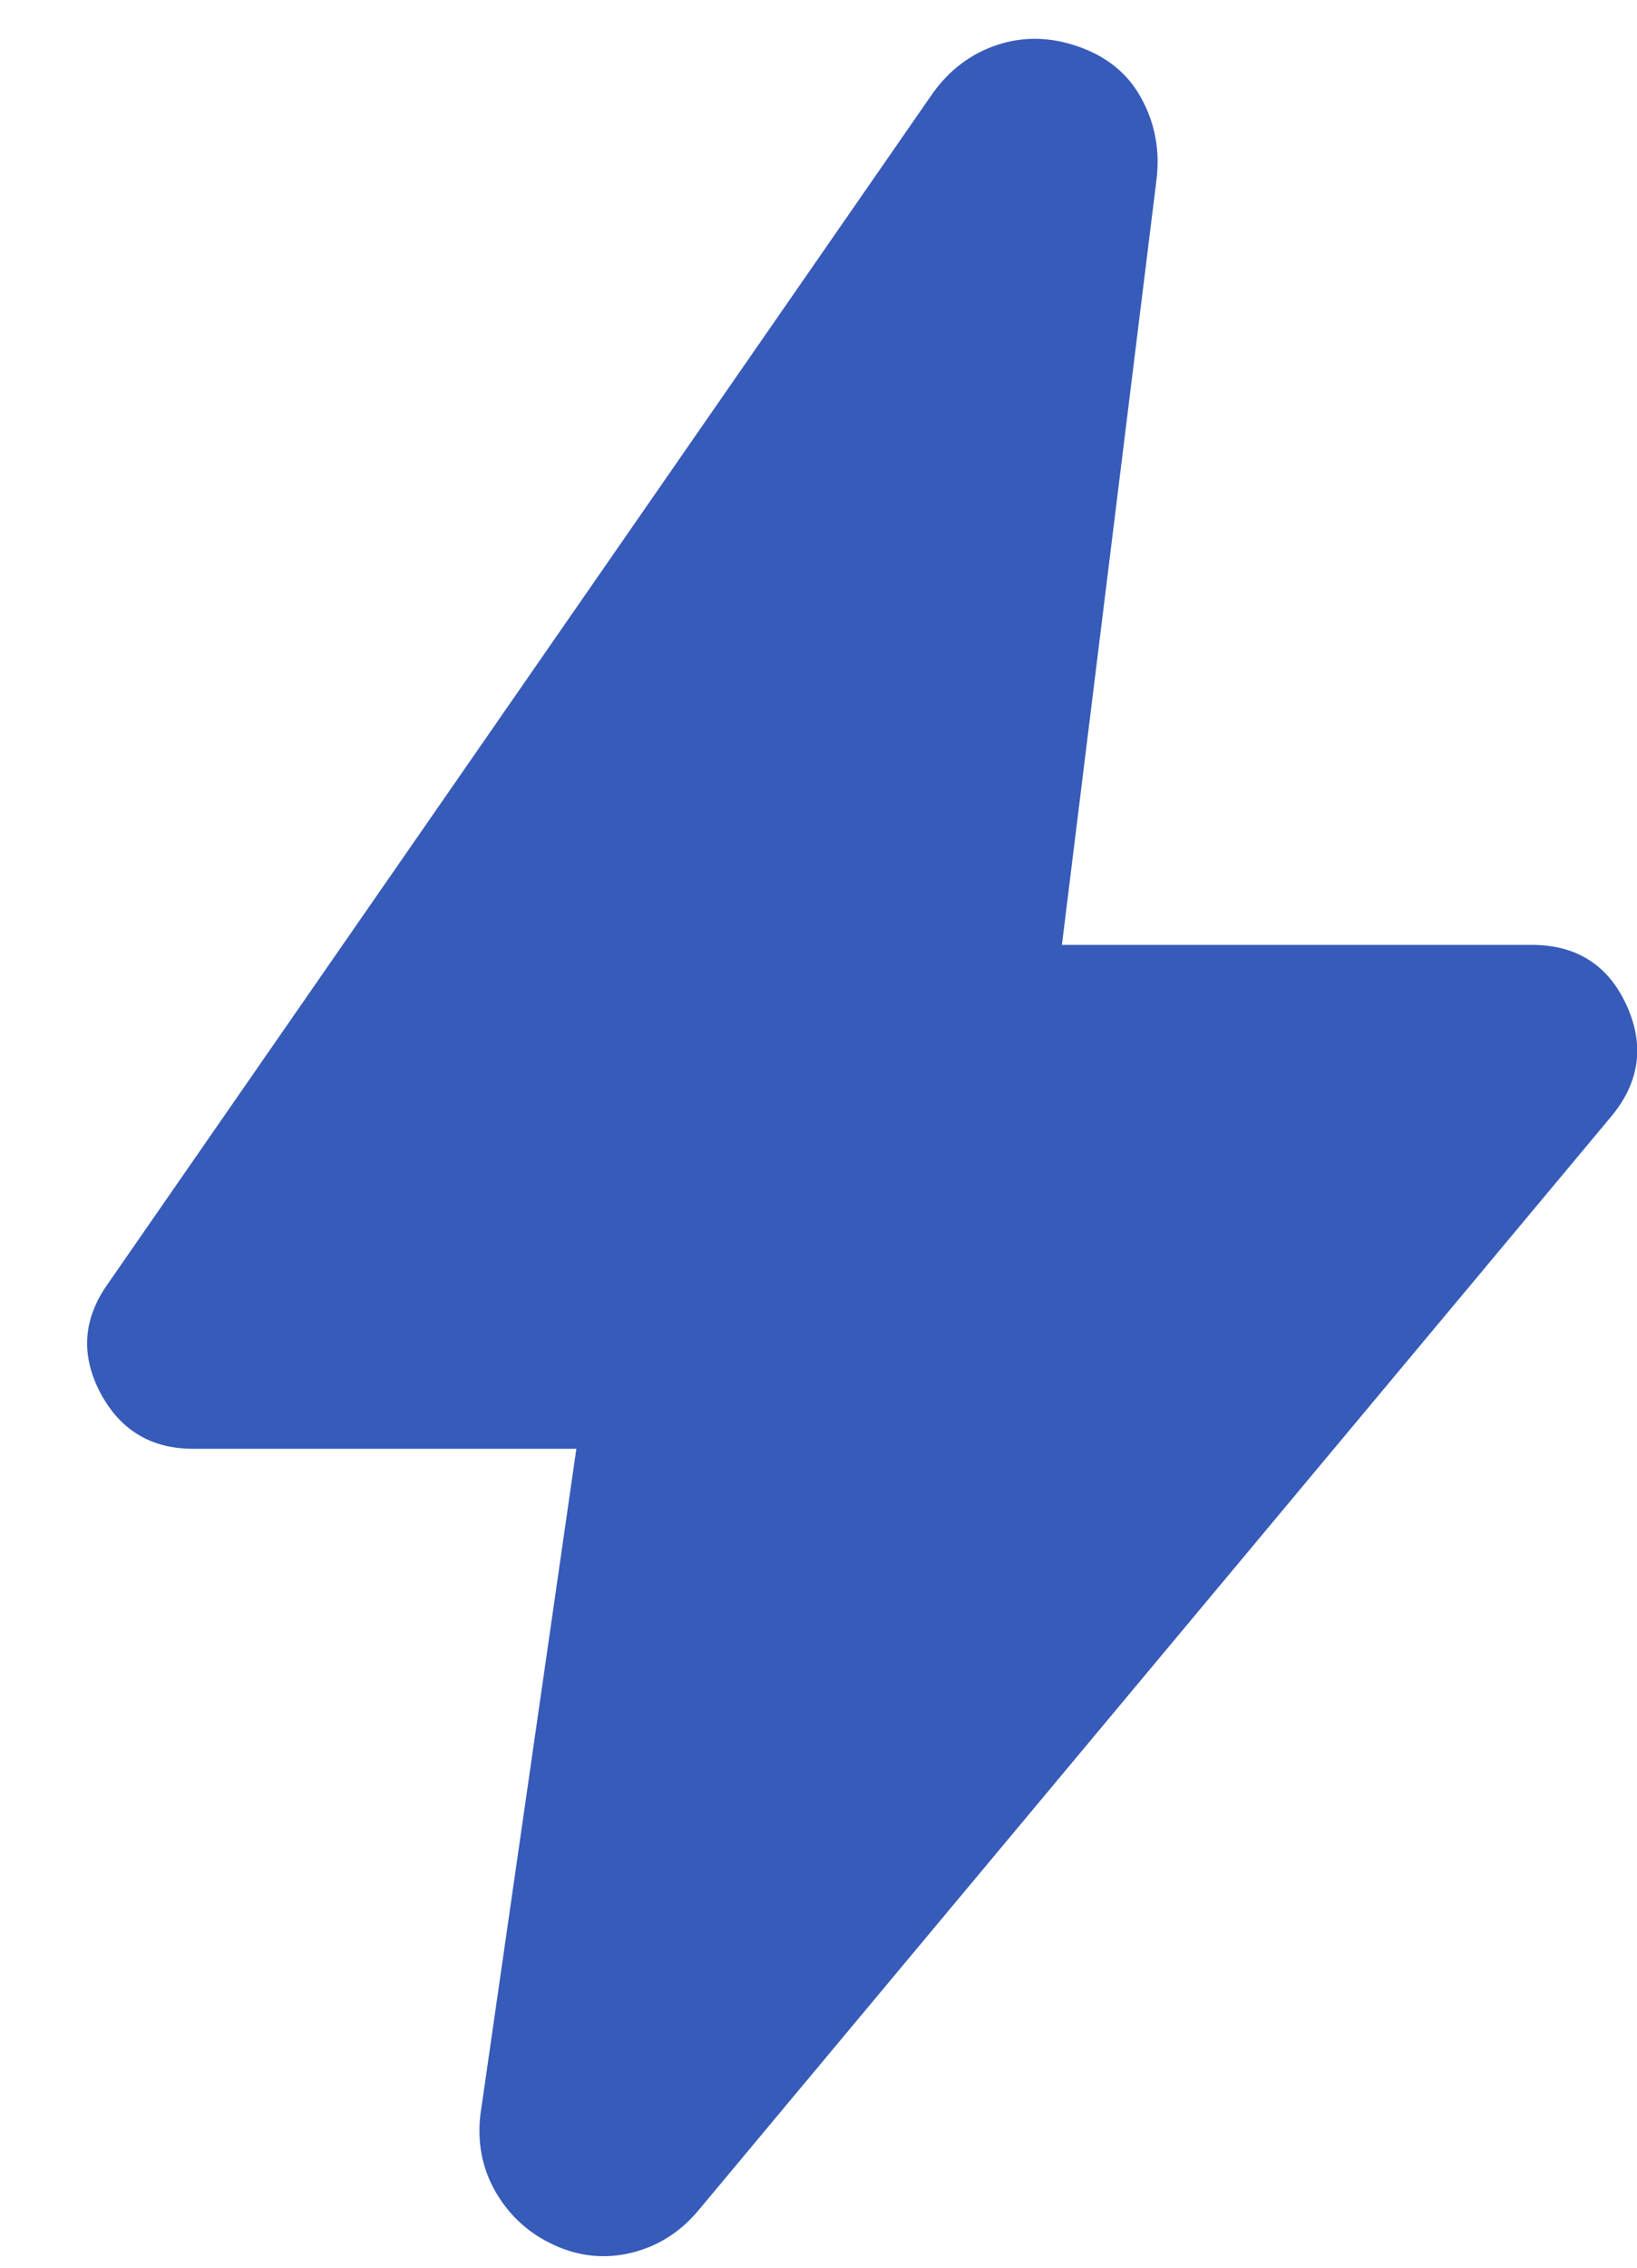 <svg width="13" height="18" viewBox="0 0 13 18" fill="none" xmlns="http://www.w3.org/2000/svg">
<path d="M4.577 11.5H1.535C1.199 11.5 0.953 11.351 0.796 11.054C0.64 10.756 0.659 10.47 0.854 10.194L7.406 0.742C7.54 0.554 7.712 0.425 7.921 0.356C8.13 0.287 8.347 0.292 8.573 0.373C8.799 0.454 8.964 0.592 9.068 0.788C9.173 0.983 9.211 1.194 9.185 1.419L8.433 7.5H12.163C12.52 7.5 12.771 7.66 12.917 7.979C13.063 8.298 13.021 8.596 12.788 8.871L5.544 17.548C5.399 17.72 5.222 17.831 5.013 17.882C4.805 17.932 4.601 17.912 4.402 17.821C4.203 17.73 4.049 17.591 3.939 17.404C3.83 17.217 3.789 17.01 3.815 16.785L4.577 11.5Z" fill="#375BB9"/>
</svg>
